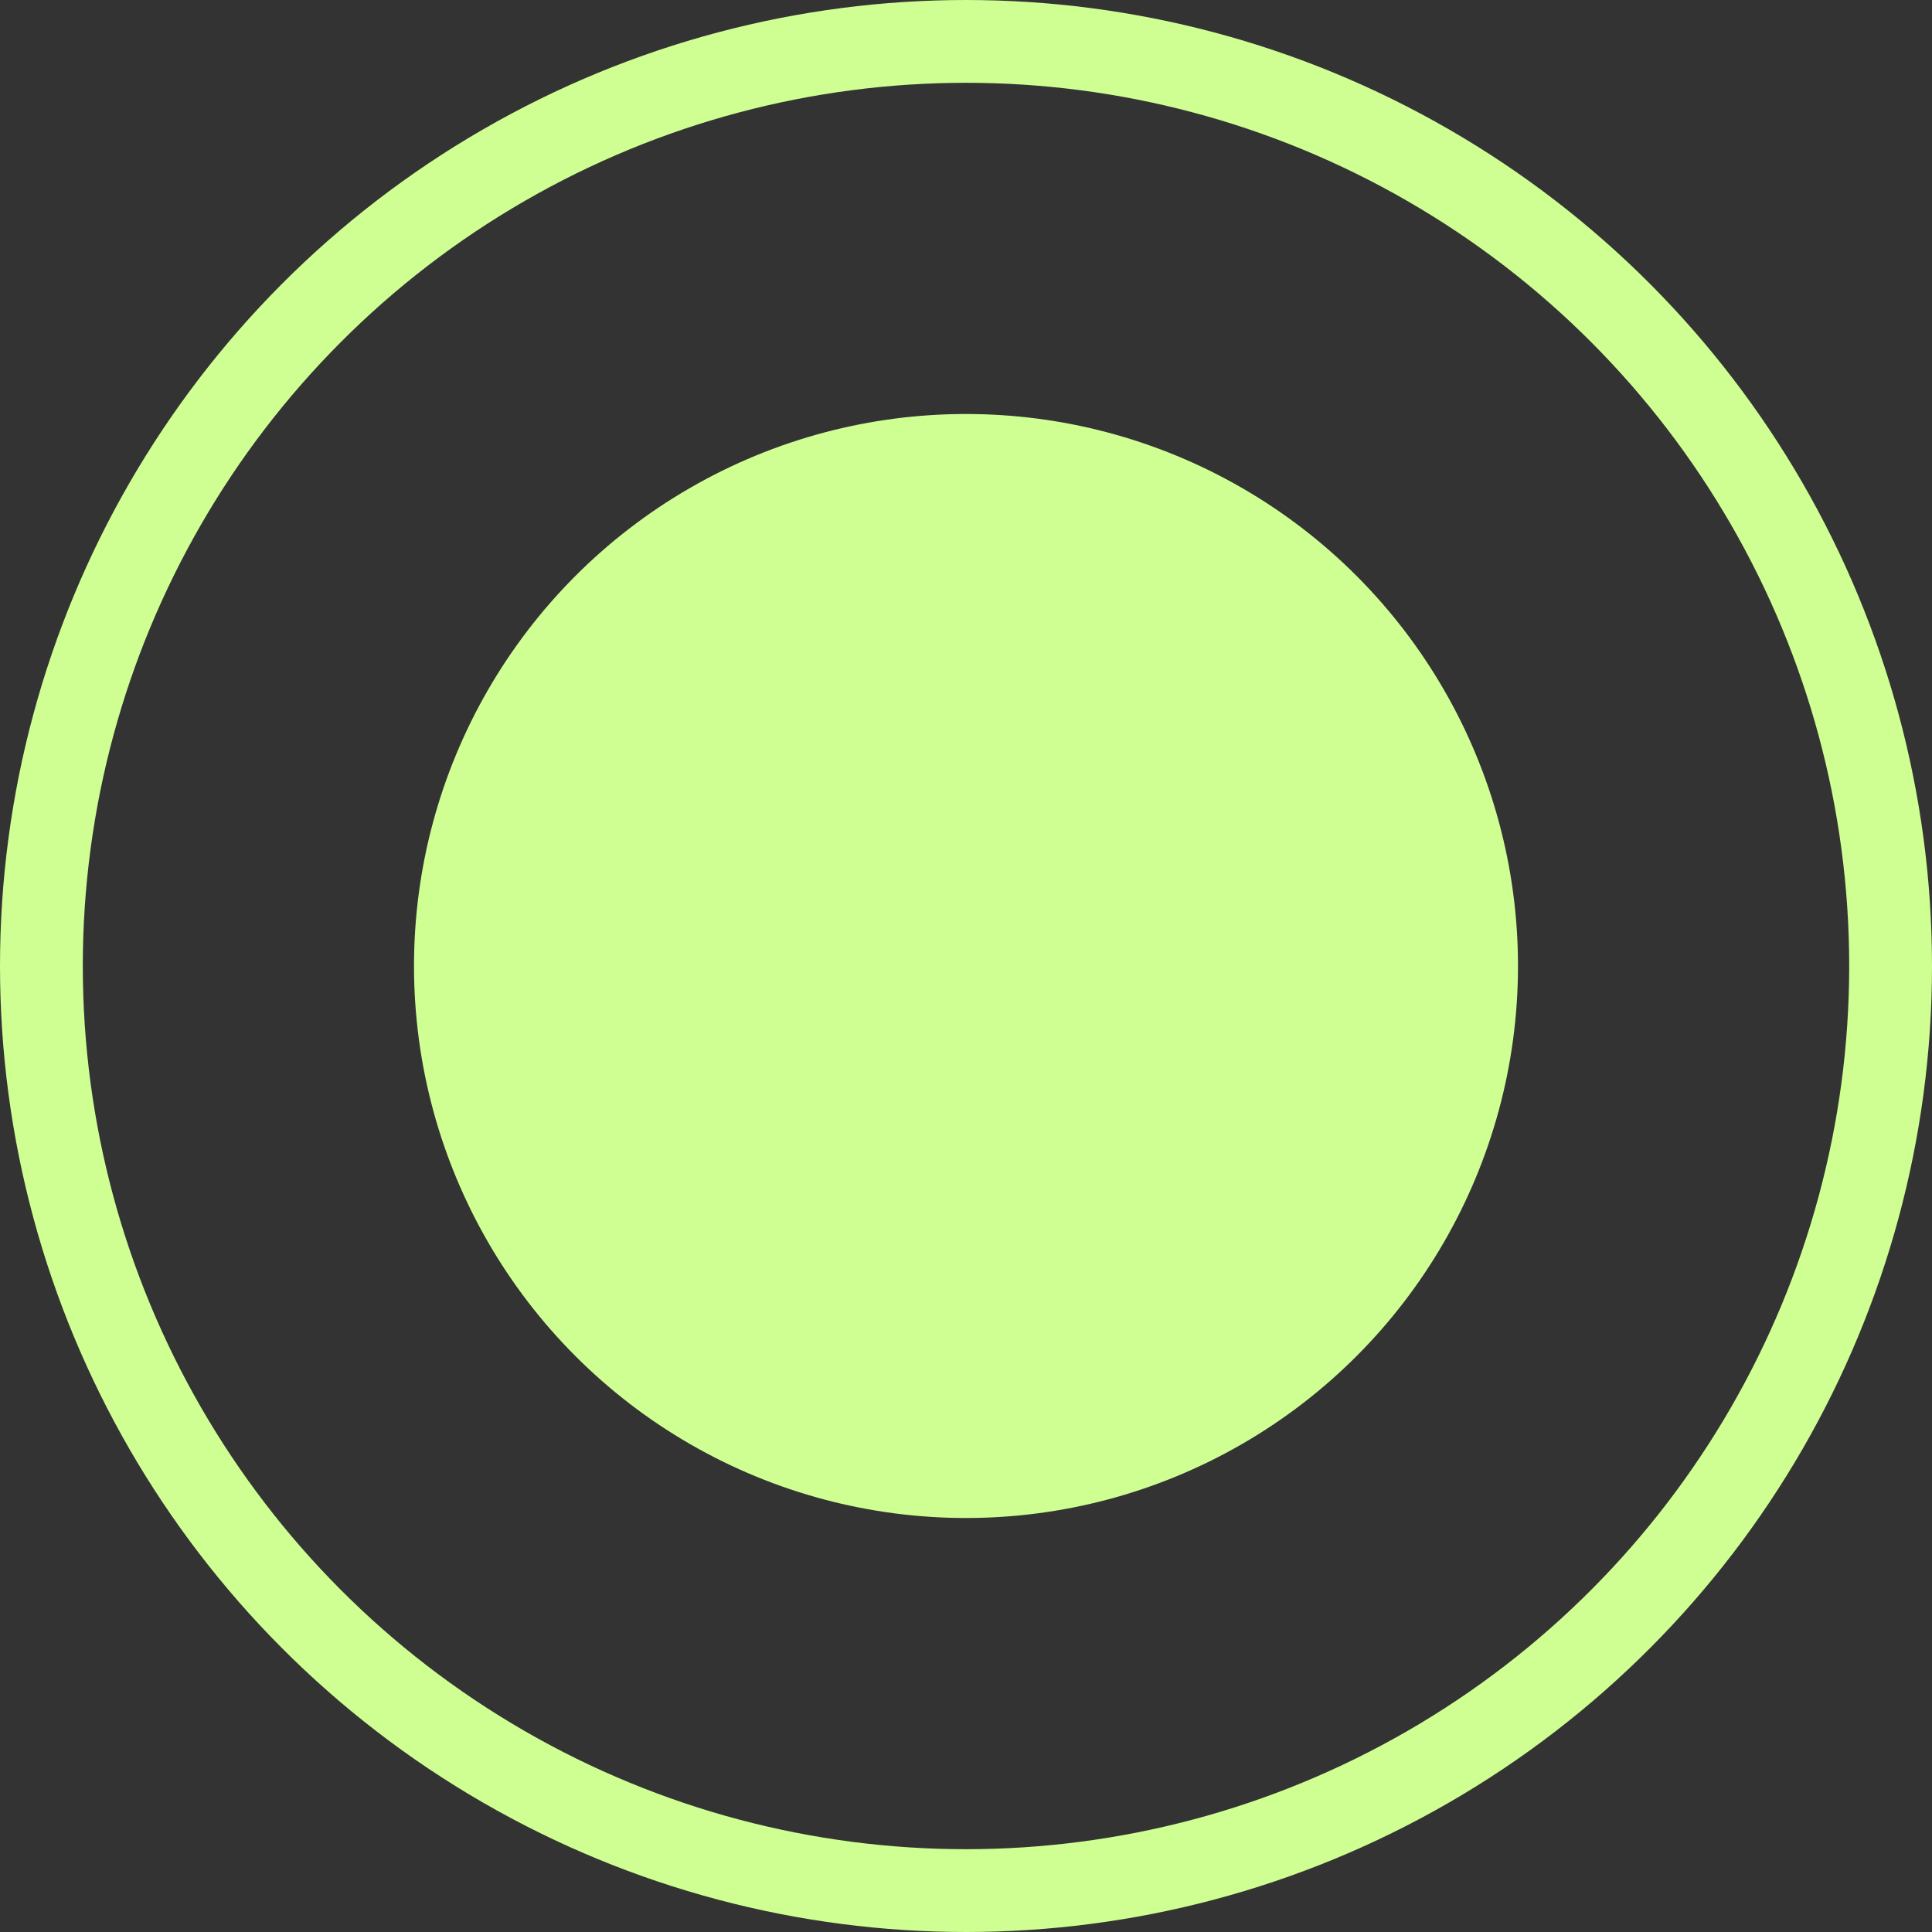 <svg width="35" height="35" viewBox="0 0 70 70" fill="none" xmlns="http://www.w3.org/2000/svg">
    <rect x="0" y="0" width="70" height="70" fill="#333333" stroke="none"/>
    <circle cx="35" cy="35" r="20" fill="#CFFF92"/>
    <circle cx="35" cy="35" r="33.5" stroke="#CFFF92" stroke-width="3"/>
</svg>
